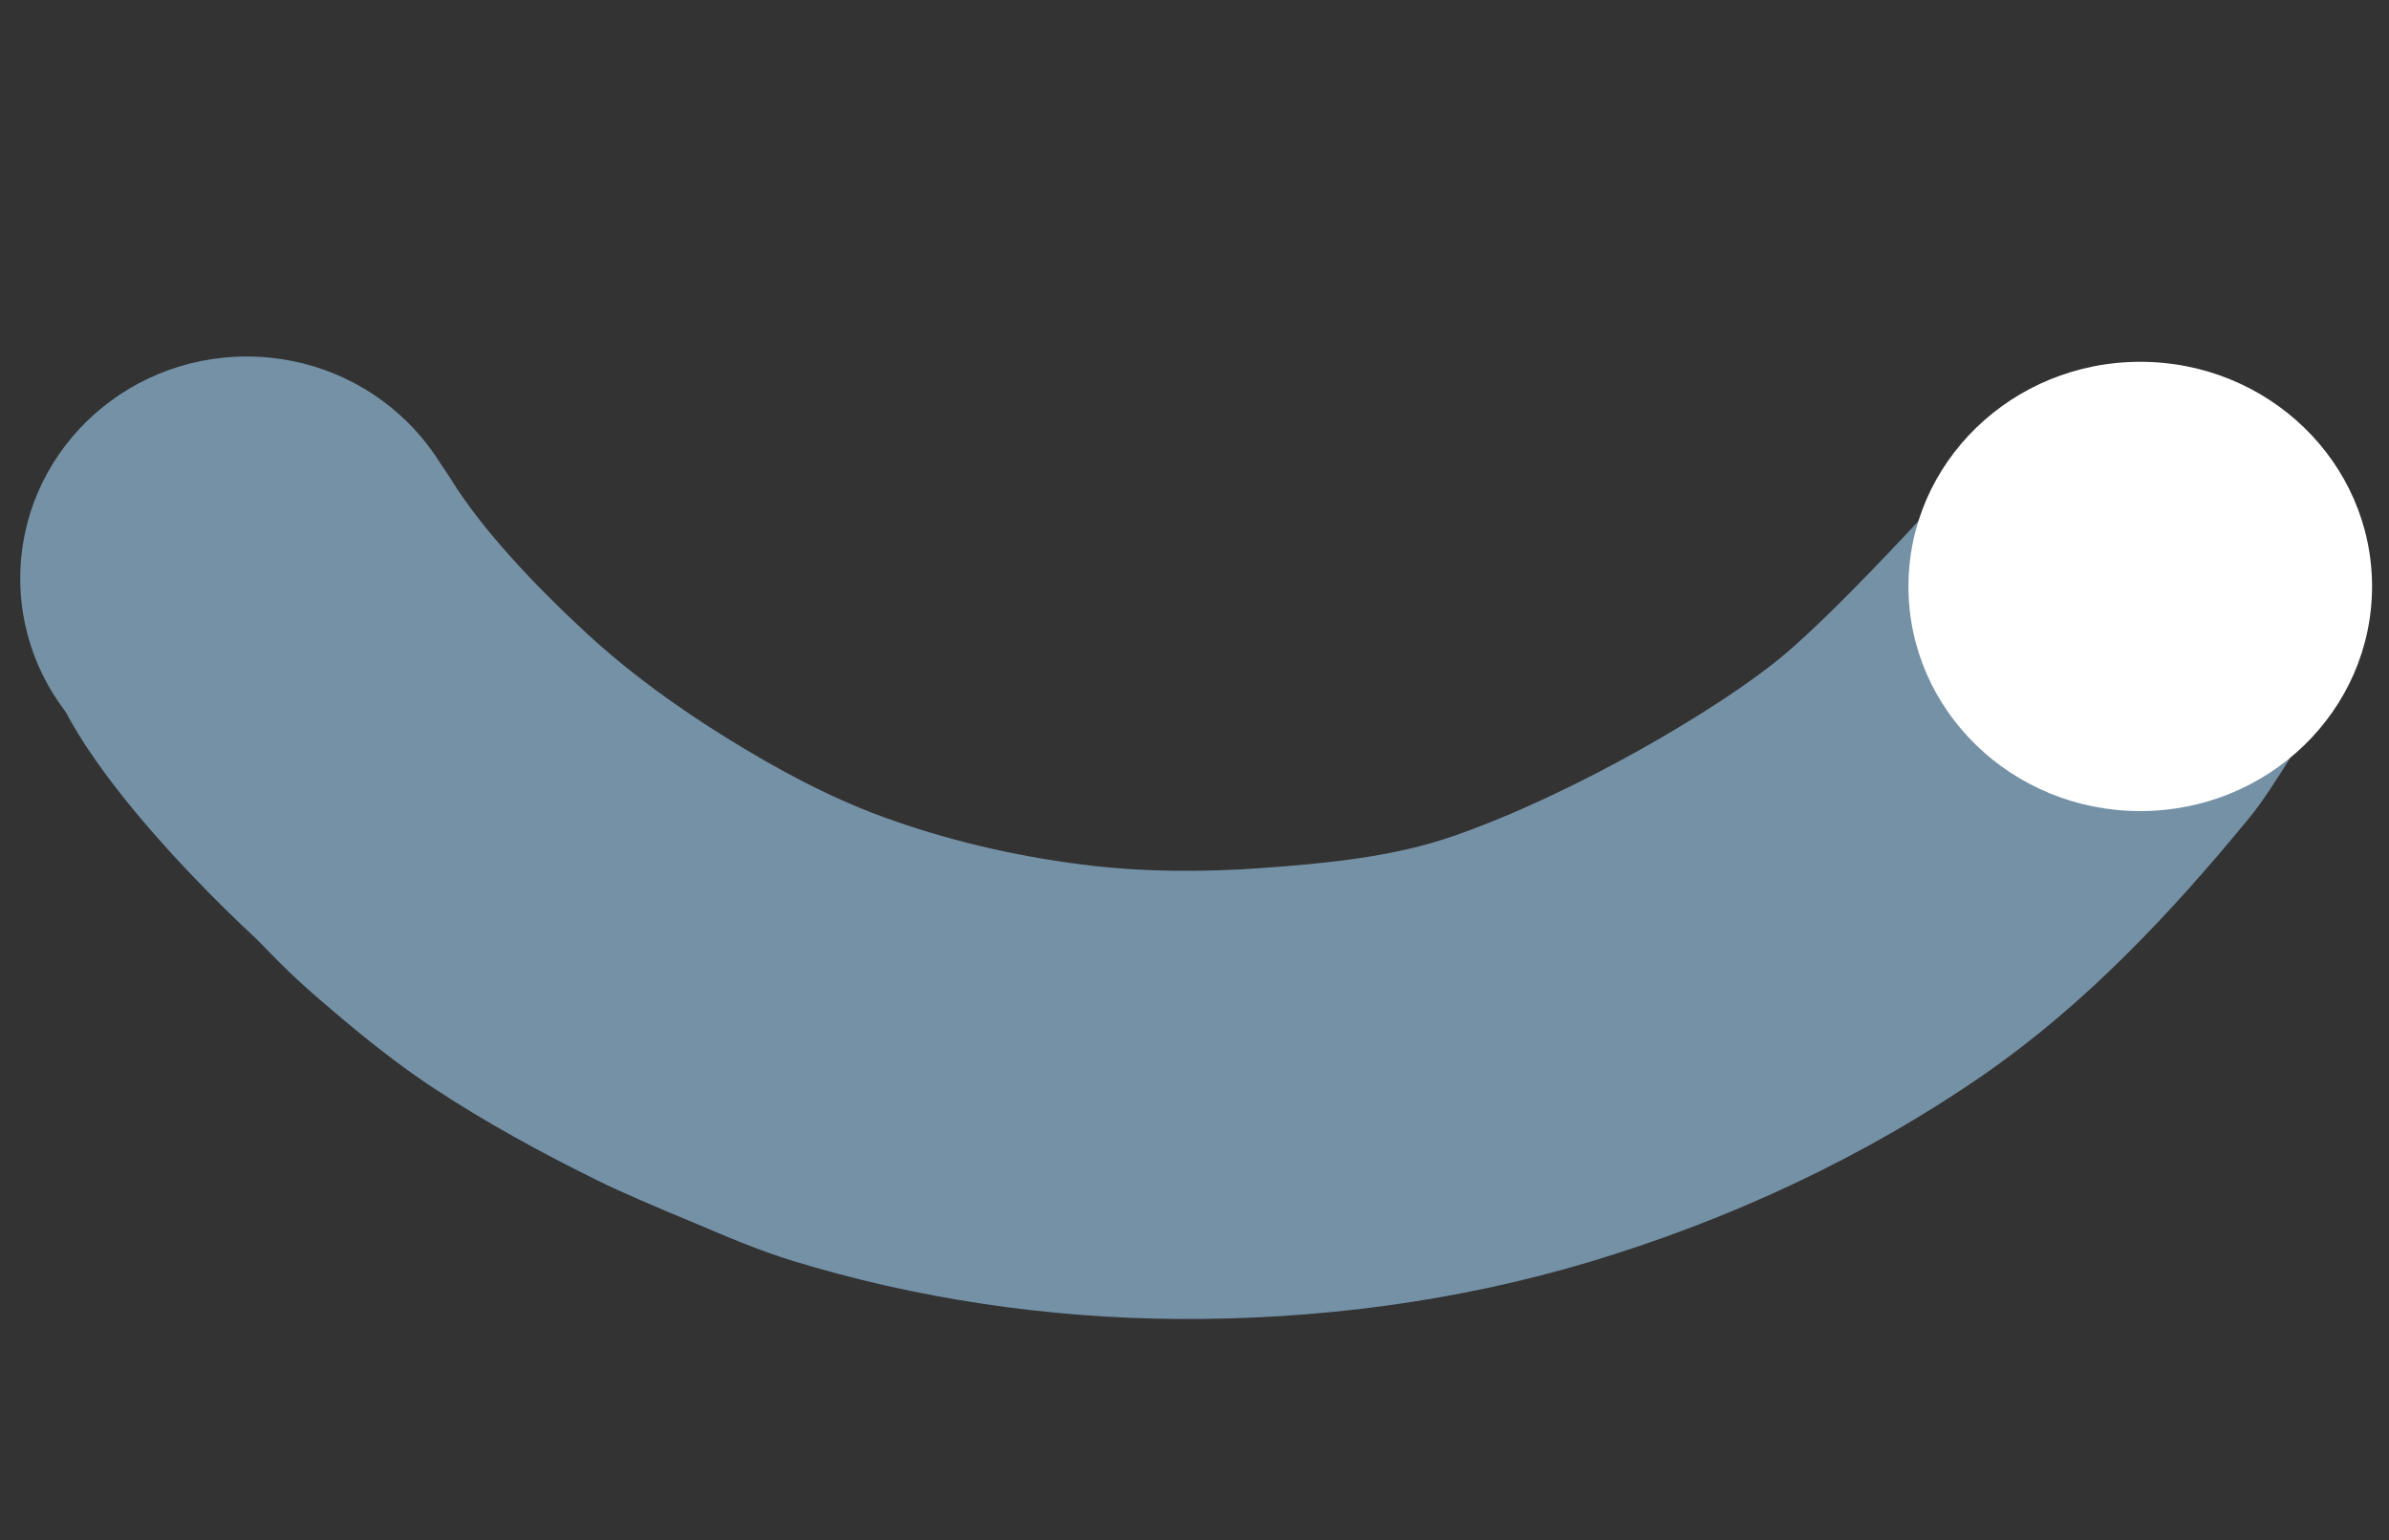 <?xml version="1.0" encoding="UTF-8" standalone="no"?>
<!-- Created with Inkscape (http://www.inkscape.org/) -->

<svg
   width="285.68mm"
   height="184.214mm"
   viewBox="43 109 124.209 80.093"
   version="1.1"
   id="svg1"
   xml:space="preserve"
   inkscape:version="1.3.2 (091e20e, 2023-11-25, custom)"
   sodipodi:docname="smile.svg"
   xmlns:inkscape="http://www.inkscape.org/namespaces/inkscape"
   xmlns:sodipodi="http://sodipodi.sourceforge.net/DTD/sodipodi-0.dtd"
   xmlns="http://www.w3.org/2000/svg"
   xmlns:svg="http://www.w3.org/2000/svg"><rect x="43" y="109" width="124.209" height="80.093" fill="#333333" stroke="none"/><sodipodi:namedview
     id="namedview1"
     pagecolor="#ffffff"
     bordercolor="#000000"
     borderopacity="0.25"
     inkscape:showpageshadow="2"
     inkscape:pageopacity="0.0"
     inkscape:pagecheckerboard="0"
     inkscape:deskcolor="#d1d1d1"
     inkscape:document-units="mm"
     inkscape:zoom="0.71622834"
     inkscape:cx="358.82411"
     inkscape:cy="624.80074"
     inkscape:window-width="2560"
     inkscape:window-height="1351"
     inkscape:window-x="-9"
     inkscape:window-y="-9"
     inkscape:window-maximized="1"
     inkscape:current-layer="layer1" /><defs
     id="defs1" /><g
     inkscape:label="Layer 1"
     inkscape:groupmode="layer"
     id="layer1"><ellipse
       style="fill:#7491a6;fill-opacity:1;stroke-width:0.26"
       id="ellipse5"
       cx="55.827"
       cy="139.084"
       rx="11.775"
       ry="11.544" /><path
       style="fill:#7491a6;fill-opacity:1;stroke-width:0.265"
       d="m 45.253,142.408 c 0.196,5.564 11.082,15.423 11.082,15.423 l 9.697,8.035 c 0,0 11.706,6.712 18.101,8.681 6.487,1.997 13.346,3.005 20.133,3.048 7.179,0.045 14.456,-0.898 21.334,-2.955 7.282,-2.179 14.35,-5.457 20.595,-9.789 5.246,-3.64 9.708,-8.392 13.761,-13.327 1.296,-1.578 3.324,-5.144 3.324,-5.144 l -20.225,-10.621 c 0,0 -4.554,4.986 -7.296,7.296 -3.307,2.786 -11.008,7.278 -17.178,9.42 -3.155,1.095 -6.551,1.417 -9.882,1.662 -3.163,0.233 -6.367,0.22 -9.512,-0.185 -3.518,-0.453 -7.015,-1.269 -10.344,-2.494 -2.817,-1.036 -5.484,-2.482 -8.035,-4.064 -2.58,-1.599 -5.065,-3.391 -7.296,-5.449 -2.615,-2.412 -5.411,-5.342 -7.057,-8.008 -6.424,-10.408 -21.451,1.414 -21.203,8.47 z"
       id="path10"
       sodipodi:nodetypes="sccaaaaaccsaaaaaass" /><ellipse
       style="fill:#ffffff;fill-opacity:1;stroke-width:0.265"
       id="path4"
       cx="154.276"
       cy="139.499"
       rx="12.052"
       ry="11.683" /><path
       style="fill:#7491a6;fill-opacity:1;stroke-width:0.265"
       d="m 56.405,157.901 c 1.702,1.78 2.52,2.493 3.869,3.641 1.666,1.419 3.38,2.794 5.205,4.002 2.742,1.815 5.641,3.393 8.589,4.849 2.461,1.215 7.573,3.232 7.573,3.232 L 71.481,156.446 c 0,0 -18.428,-2.049 -15.077,1.455 z"
       id="path11"
       sodipodi:nodetypes="saaaccs" /></g></svg>

